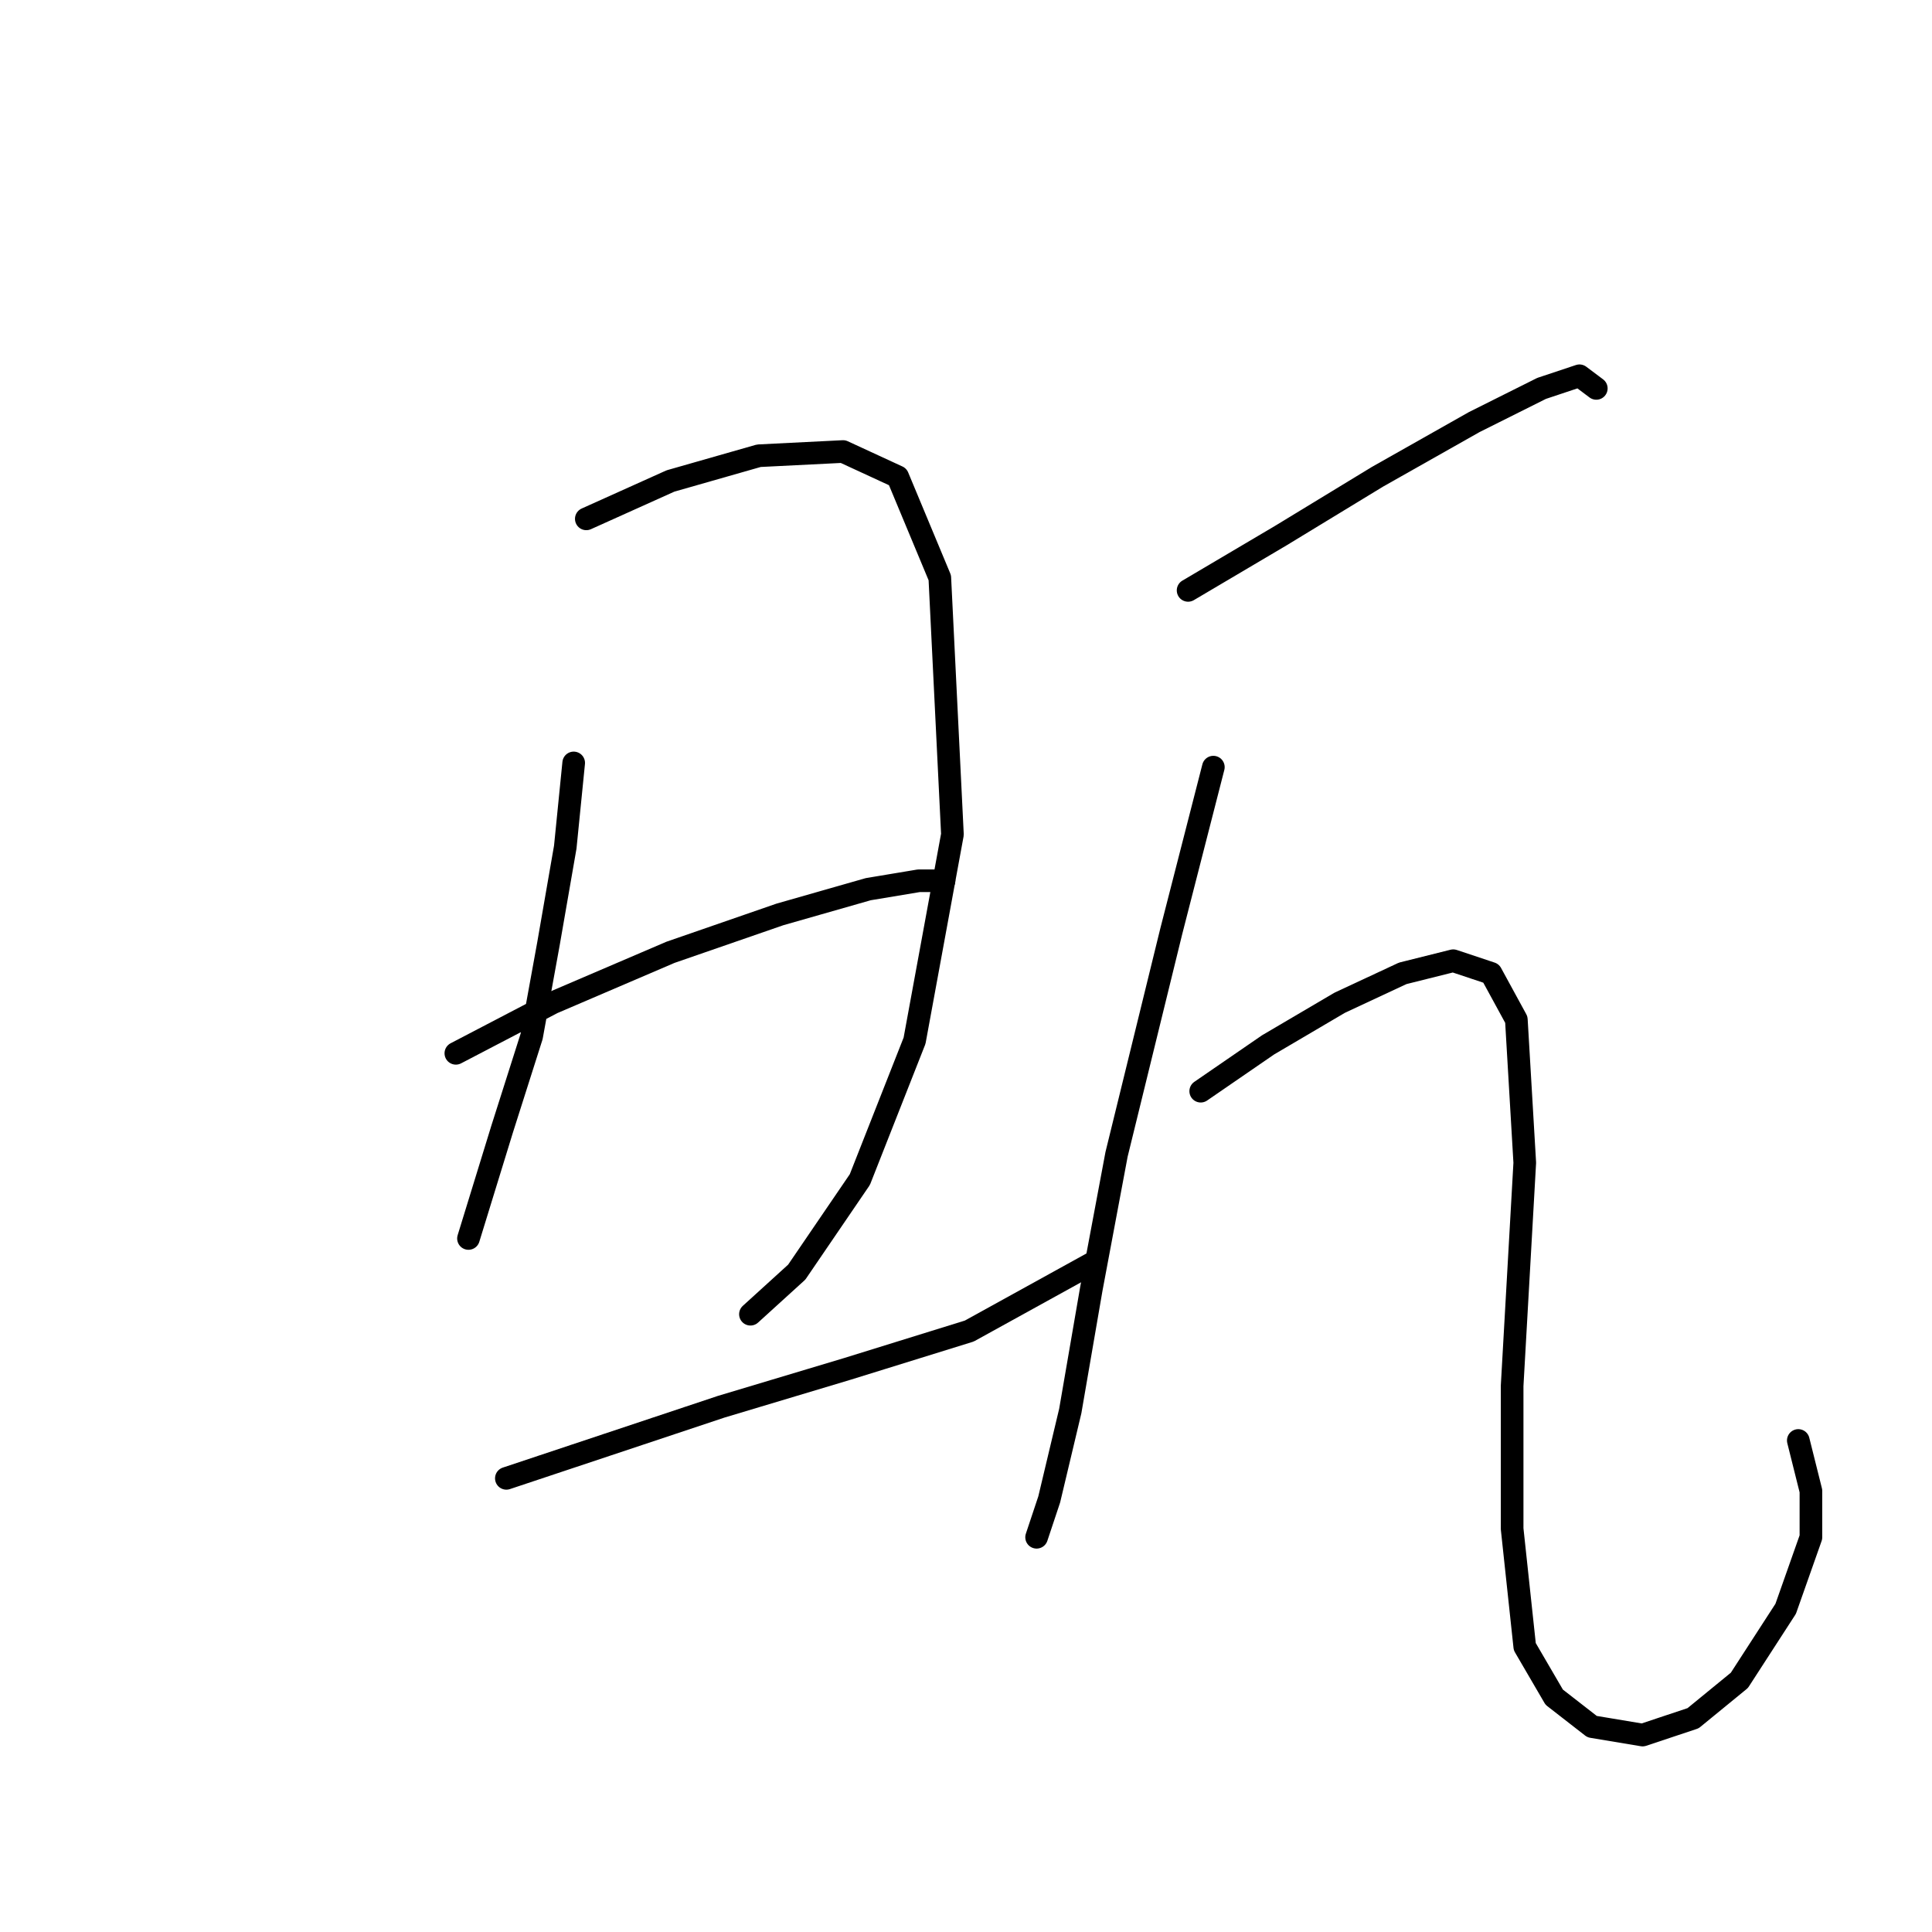 <?xml version="1.0" standalone="no"?>
    <svg width="256" height="256" xmlns="http://www.w3.org/2000/svg" version="1.1">
    <polyline stroke="black" stroke-width="3" stroke-linecap="round" fill="transparent" stroke-linejoin="round" points="77.689 68.751 88.842 63.732 100.552 60.387 111.704 59.829 118.953 63.175 124.53 76.558 126.202 110.572 121.184 137.896 113.935 156.297 105.57 168.565 99.437 174.141 99.437 174.141 " />
        <polyline stroke="black" stroke-width="3" stroke-linecap="round" fill="transparent" stroke-linejoin="round" points="76.017 101.093 74.901 112.245 72.671 125.071 70.44 137.338 66.537 149.606 62.076 164.104 62.076 164.104 " />
        <polyline stroke="black" stroke-width="3" stroke-linecap="round" fill="transparent" stroke-linejoin="round" points="60.403 139.569 73.229 132.877 88.842 126.186 103.34 121.167 115.05 117.821 121.742 116.706 125.087 116.706 125.087 116.706 " />
        <polyline stroke="black" stroke-width="3" stroke-linecap="round" fill="transparent" stroke-linejoin="round" points="67.095 195.888 80.478 191.427 95.533 186.409 112.262 181.39 128.433 176.372 144.604 167.45 144.604 167.45 " />
        <polyline stroke="black" stroke-width="3" stroke-linecap="round" fill="transparent" stroke-linejoin="round" points="157.429 78.23 169.697 70.981 182.522 63.175 195.347 55.926 204.269 51.465 209.288 49.792 211.518 51.465 211.518 51.465 " />
        <polyline stroke="black" stroke-width="3" stroke-linecap="round" fill="transparent" stroke-linejoin="round" points="160.775 101.65 155.199 123.398 147.95 152.952 144.604 170.795 141.816 186.966 139.028 198.676 137.355 203.695 137.355 203.695 " />
        <polyline stroke="black" stroke-width="3" stroke-linecap="round" fill="transparent" stroke-linejoin="round" points="159.102 144.587 168.024 138.453 177.504 132.877 185.868 128.974 192.559 127.301 197.578 128.974 200.924 135.108 202.039 154.067 200.366 183.621 200.366 202.58 202.039 218.193 205.942 224.885 210.961 228.788 217.652 229.903 224.344 227.673 230.477 222.654 236.611 213.175 239.957 203.695 239.957 197.561 238.284 190.87 238.284 190.87 " />
        </svg>